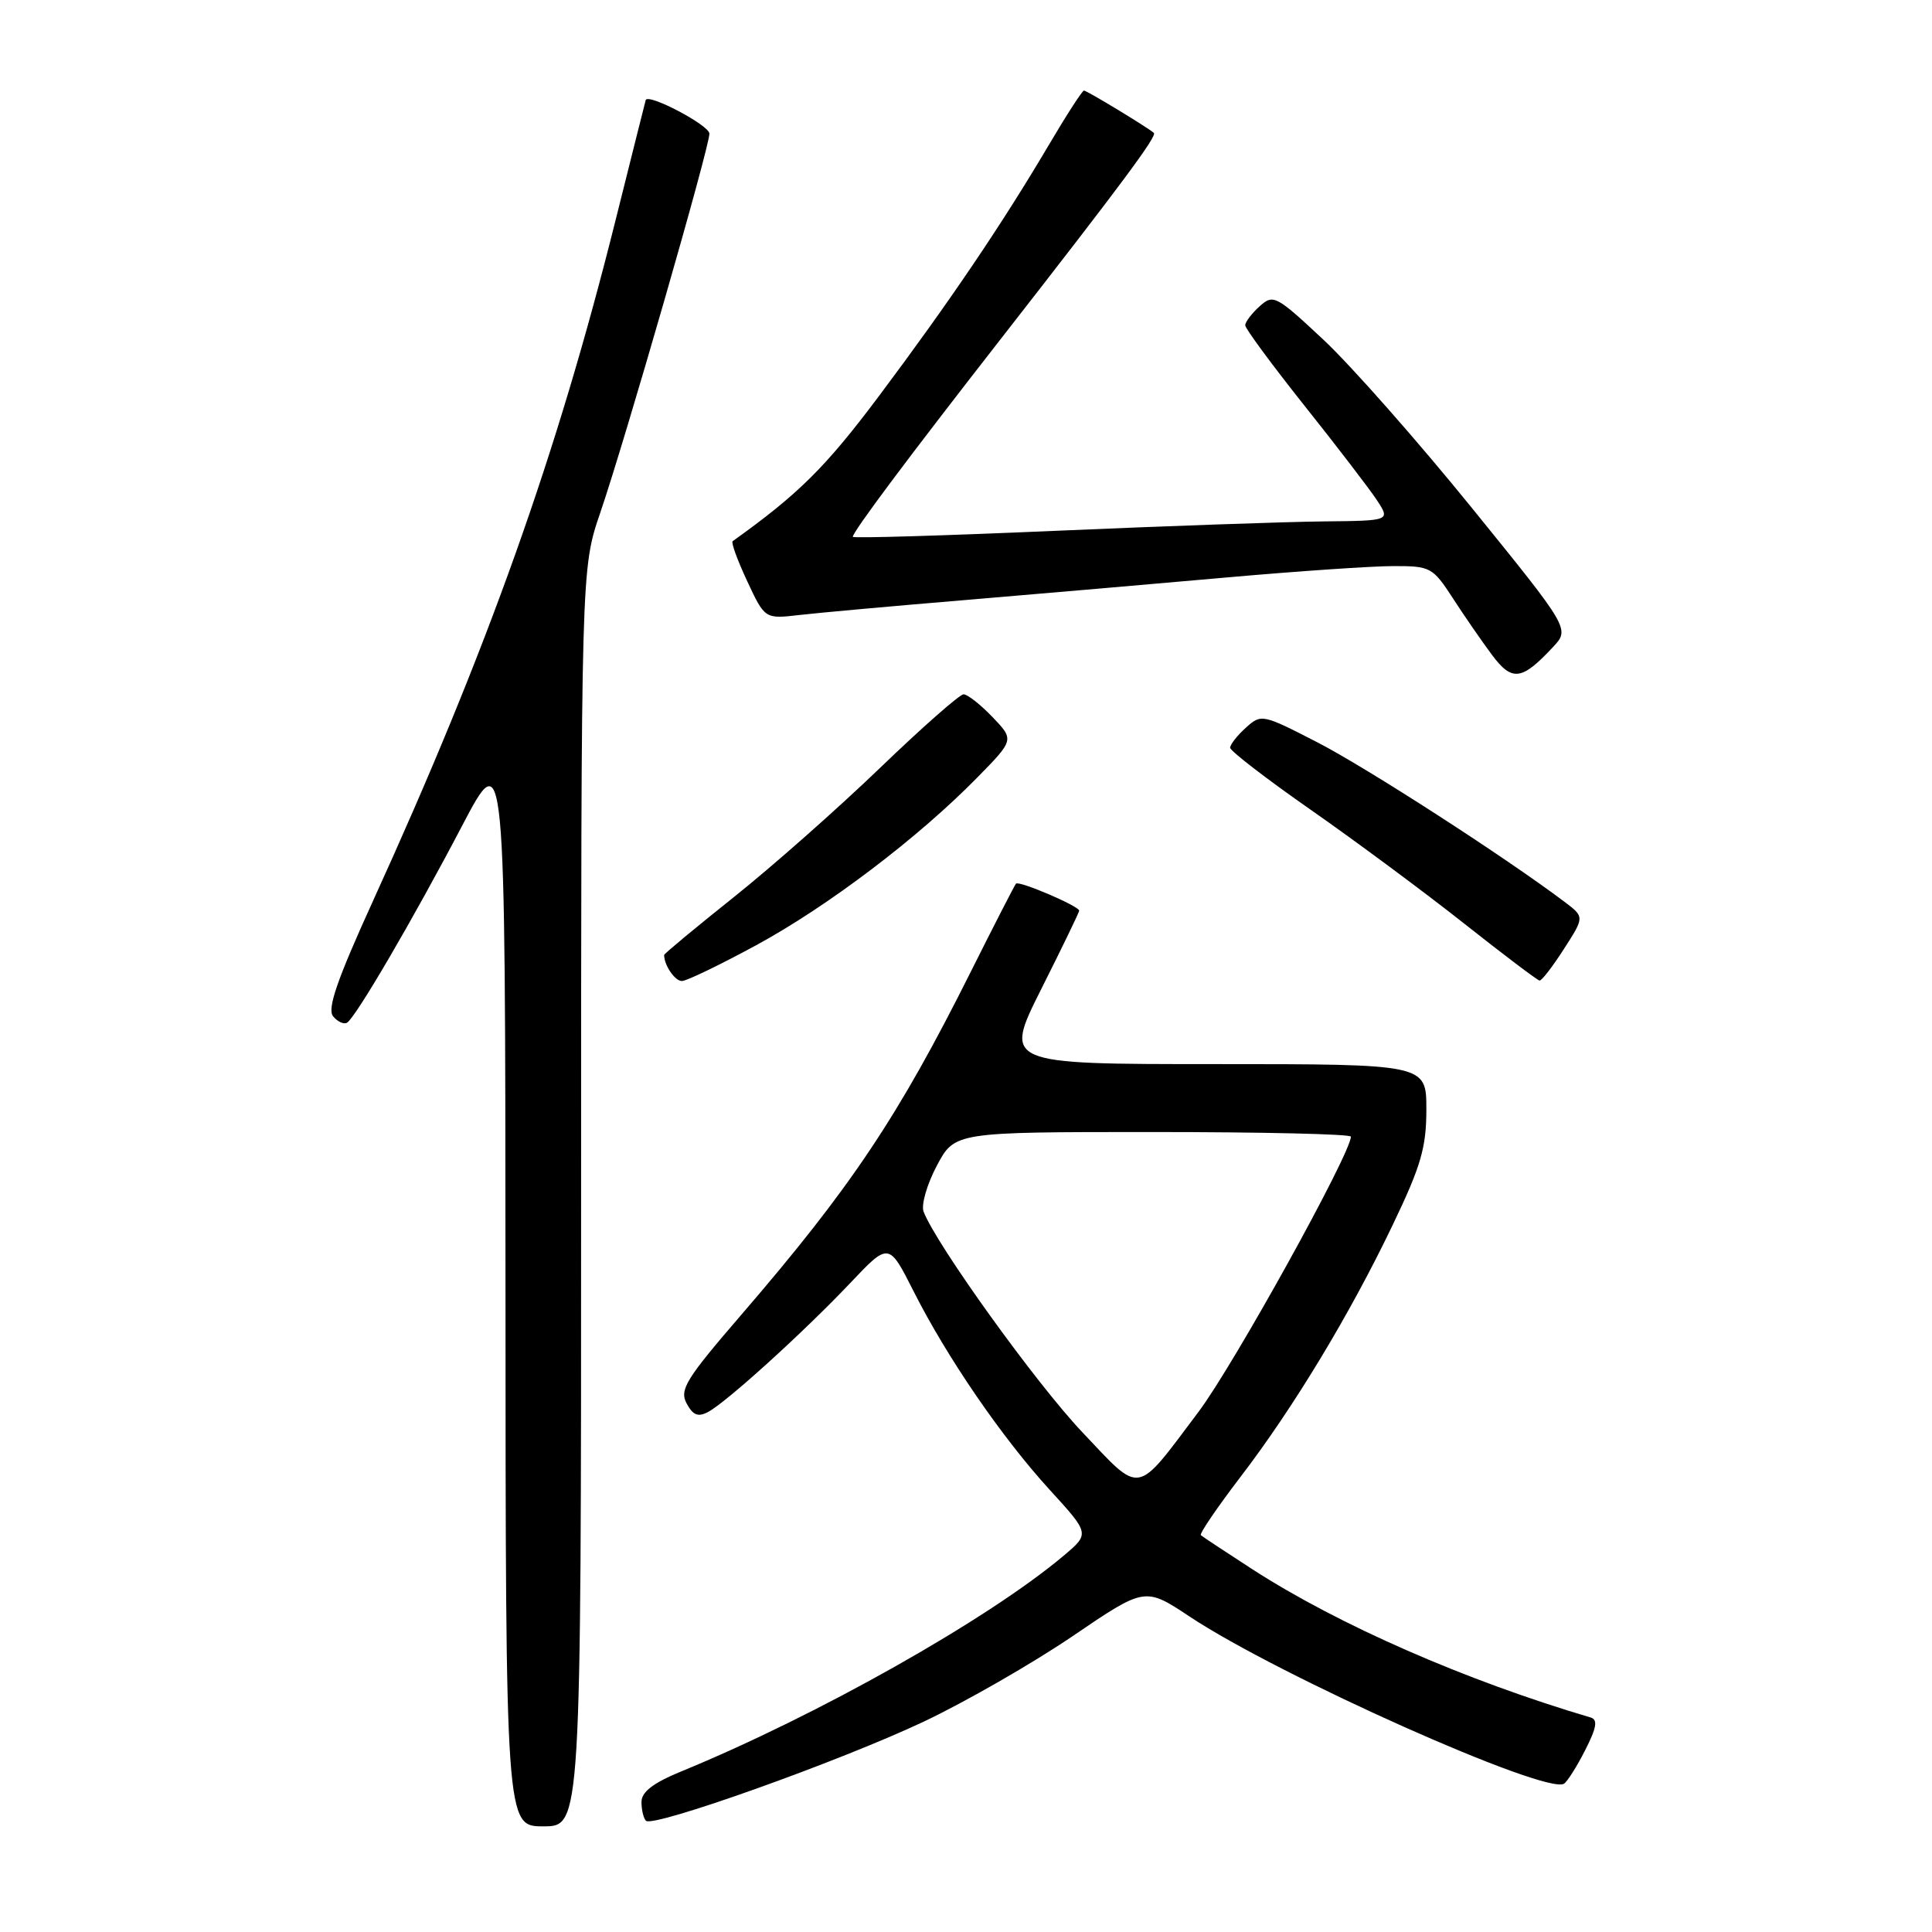 <?xml version="1.0" encoding="UTF-8" standalone="no"?>
<!DOCTYPE svg PUBLIC "-//W3C//DTD SVG 1.1//EN" "http://www.w3.org/Graphics/SVG/1.1/DTD/svg11.dtd" >
<svg xmlns="http://www.w3.org/2000/svg" xmlns:xlink="http://www.w3.org/1999/xlink" version="1.1" viewBox="0 0 256 256">
 <g >
 <path fill="currentColor"
d=" M 77.00 158.68 C 77.00 75.35 77.00 75.35 79.54 67.93 C 82.84 58.28 94.00 19.52 94.00 17.71 C 94.00 16.60 85.89 12.33 85.56 13.26 C 85.52 13.39 83.74 20.47 81.61 29.00 C 73.84 60.15 64.61 86.07 49.40 119.43 C 44.64 129.88 43.33 133.69 44.14 134.67 C 44.74 135.39 45.57 135.77 45.99 135.51 C 47.15 134.79 54.74 121.80 61.19 109.50 C 66.95 98.50 66.95 98.50 66.98 170.25 C 67.00 242.00 67.00 242.00 72.00 242.00 C 77.00 242.00 77.00 242.00 77.00 158.68 Z  M 122.39 228.13 C 127.95 225.50 136.82 220.40 142.11 216.81 C 151.71 210.28 151.71 210.28 157.61 214.19 C 169.40 222.03 204.82 237.85 207.24 236.35 C 207.67 236.08 208.94 234.09 210.04 231.91 C 211.56 228.94 211.74 227.87 210.78 227.58 C 194.20 222.68 177.39 215.32 166.00 207.97 C 162.43 205.66 159.33 203.61 159.12 203.42 C 158.91 203.23 161.25 199.79 164.31 195.78 C 171.37 186.57 178.90 174.11 184.57 162.25 C 188.29 154.49 189.00 152.05 189.00 147.00 C 189.00 141.00 189.00 141.00 160.99 141.00 C 132.98 141.00 132.98 141.00 137.99 131.02 C 140.75 125.53 143.00 120.87 143.00 120.67 C 143.00 120.07 135.01 116.65 134.62 117.09 C 134.43 117.32 131.73 122.57 128.63 128.77 C 119.00 148.02 112.74 157.37 98.24 174.20 C 90.88 182.73 90.01 184.15 90.98 185.96 C 91.82 187.53 92.50 187.80 93.83 187.09 C 96.27 185.79 106.52 176.49 112.64 170.03 C 117.77 164.61 117.77 164.61 121.03 171.05 C 125.46 179.84 132.75 190.47 139.11 197.43 C 144.40 203.22 144.40 203.22 140.95 206.13 C 131.00 214.52 108.38 227.29 90.25 234.73 C 86.53 236.26 85.00 237.44 85.00 238.78 C 85.00 239.82 85.27 240.93 85.59 241.26 C 86.54 242.21 111.33 233.36 122.39 228.13 Z  M 100.21 125.24 C 109.71 120.08 121.66 111.01 129.45 103.07 C 134.40 98.03 134.40 98.03 131.51 95.01 C 129.92 93.36 128.20 92.00 127.68 92.00 C 127.16 92.00 122.18 96.39 116.61 101.75 C 111.04 107.11 102.32 114.82 97.24 118.87 C 92.16 122.92 88.00 126.38 88.00 126.54 C 88.00 127.90 89.43 130.00 90.36 129.99 C 90.99 129.98 95.42 127.84 100.21 125.24 Z  M 207.23 125.74 C 209.96 121.50 209.96 121.50 207.31 119.50 C 199.47 113.59 181.11 101.74 174.61 98.39 C 167.27 94.61 167.12 94.58 165.08 96.43 C 163.93 97.46 163.00 98.66 163.00 99.08 C 163.00 99.50 167.84 103.23 173.75 107.35 C 179.66 111.48 188.78 118.24 194.00 122.37 C 199.22 126.50 203.72 129.90 204.00 129.93 C 204.28 129.96 205.73 128.08 207.23 125.74 Z  M 205.76 85.76 C 208.03 83.34 208.03 83.34 195.02 67.29 C 187.87 58.47 179.04 48.46 175.41 45.06 C 169.07 39.13 168.72 38.95 166.90 40.59 C 165.85 41.54 165.00 42.67 165.00 43.10 C 165.00 43.54 168.53 48.32 172.83 53.73 C 177.14 59.14 181.47 64.79 182.45 66.28 C 184.23 69.00 184.23 69.00 175.37 69.09 C 170.49 69.14 154.46 69.70 139.75 70.34 C 125.04 70.98 113.00 71.34 113.00 71.13 C 113.00 70.46 120.38 60.59 132.54 45.00 C 148.66 24.34 153.36 18.01 152.89 17.61 C 152.02 16.85 144.01 12.00 143.63 12.00 C 143.41 12.00 141.30 15.26 138.95 19.25 C 132.74 29.76 125.81 40.00 116.45 52.50 C 109.38 61.93 105.81 65.47 97.08 71.71 C 96.85 71.87 97.72 74.26 99.01 77.01 C 101.35 82.02 101.35 82.02 105.93 81.49 C 108.44 81.20 118.38 80.30 128.00 79.50 C 137.62 78.69 153.15 77.35 162.50 76.52 C 171.85 75.69 181.80 75.01 184.62 75.01 C 189.54 75.00 189.84 75.16 192.50 79.25 C 194.01 81.59 196.35 84.97 197.68 86.76 C 200.36 90.34 201.62 90.19 205.76 85.76 Z  M 143.39 189.75 C 137.30 183.33 124.06 164.92 122.38 160.55 C 122.04 159.66 122.83 156.92 124.13 154.47 C 126.50 150.00 126.50 150.00 152.75 150.00 C 167.19 150.00 179.00 150.27 179.00 150.61 C 179.00 152.83 163.47 180.89 158.80 187.09 C 150.37 198.30 151.33 198.14 143.39 189.75 Z "/>
</g>
</svg>